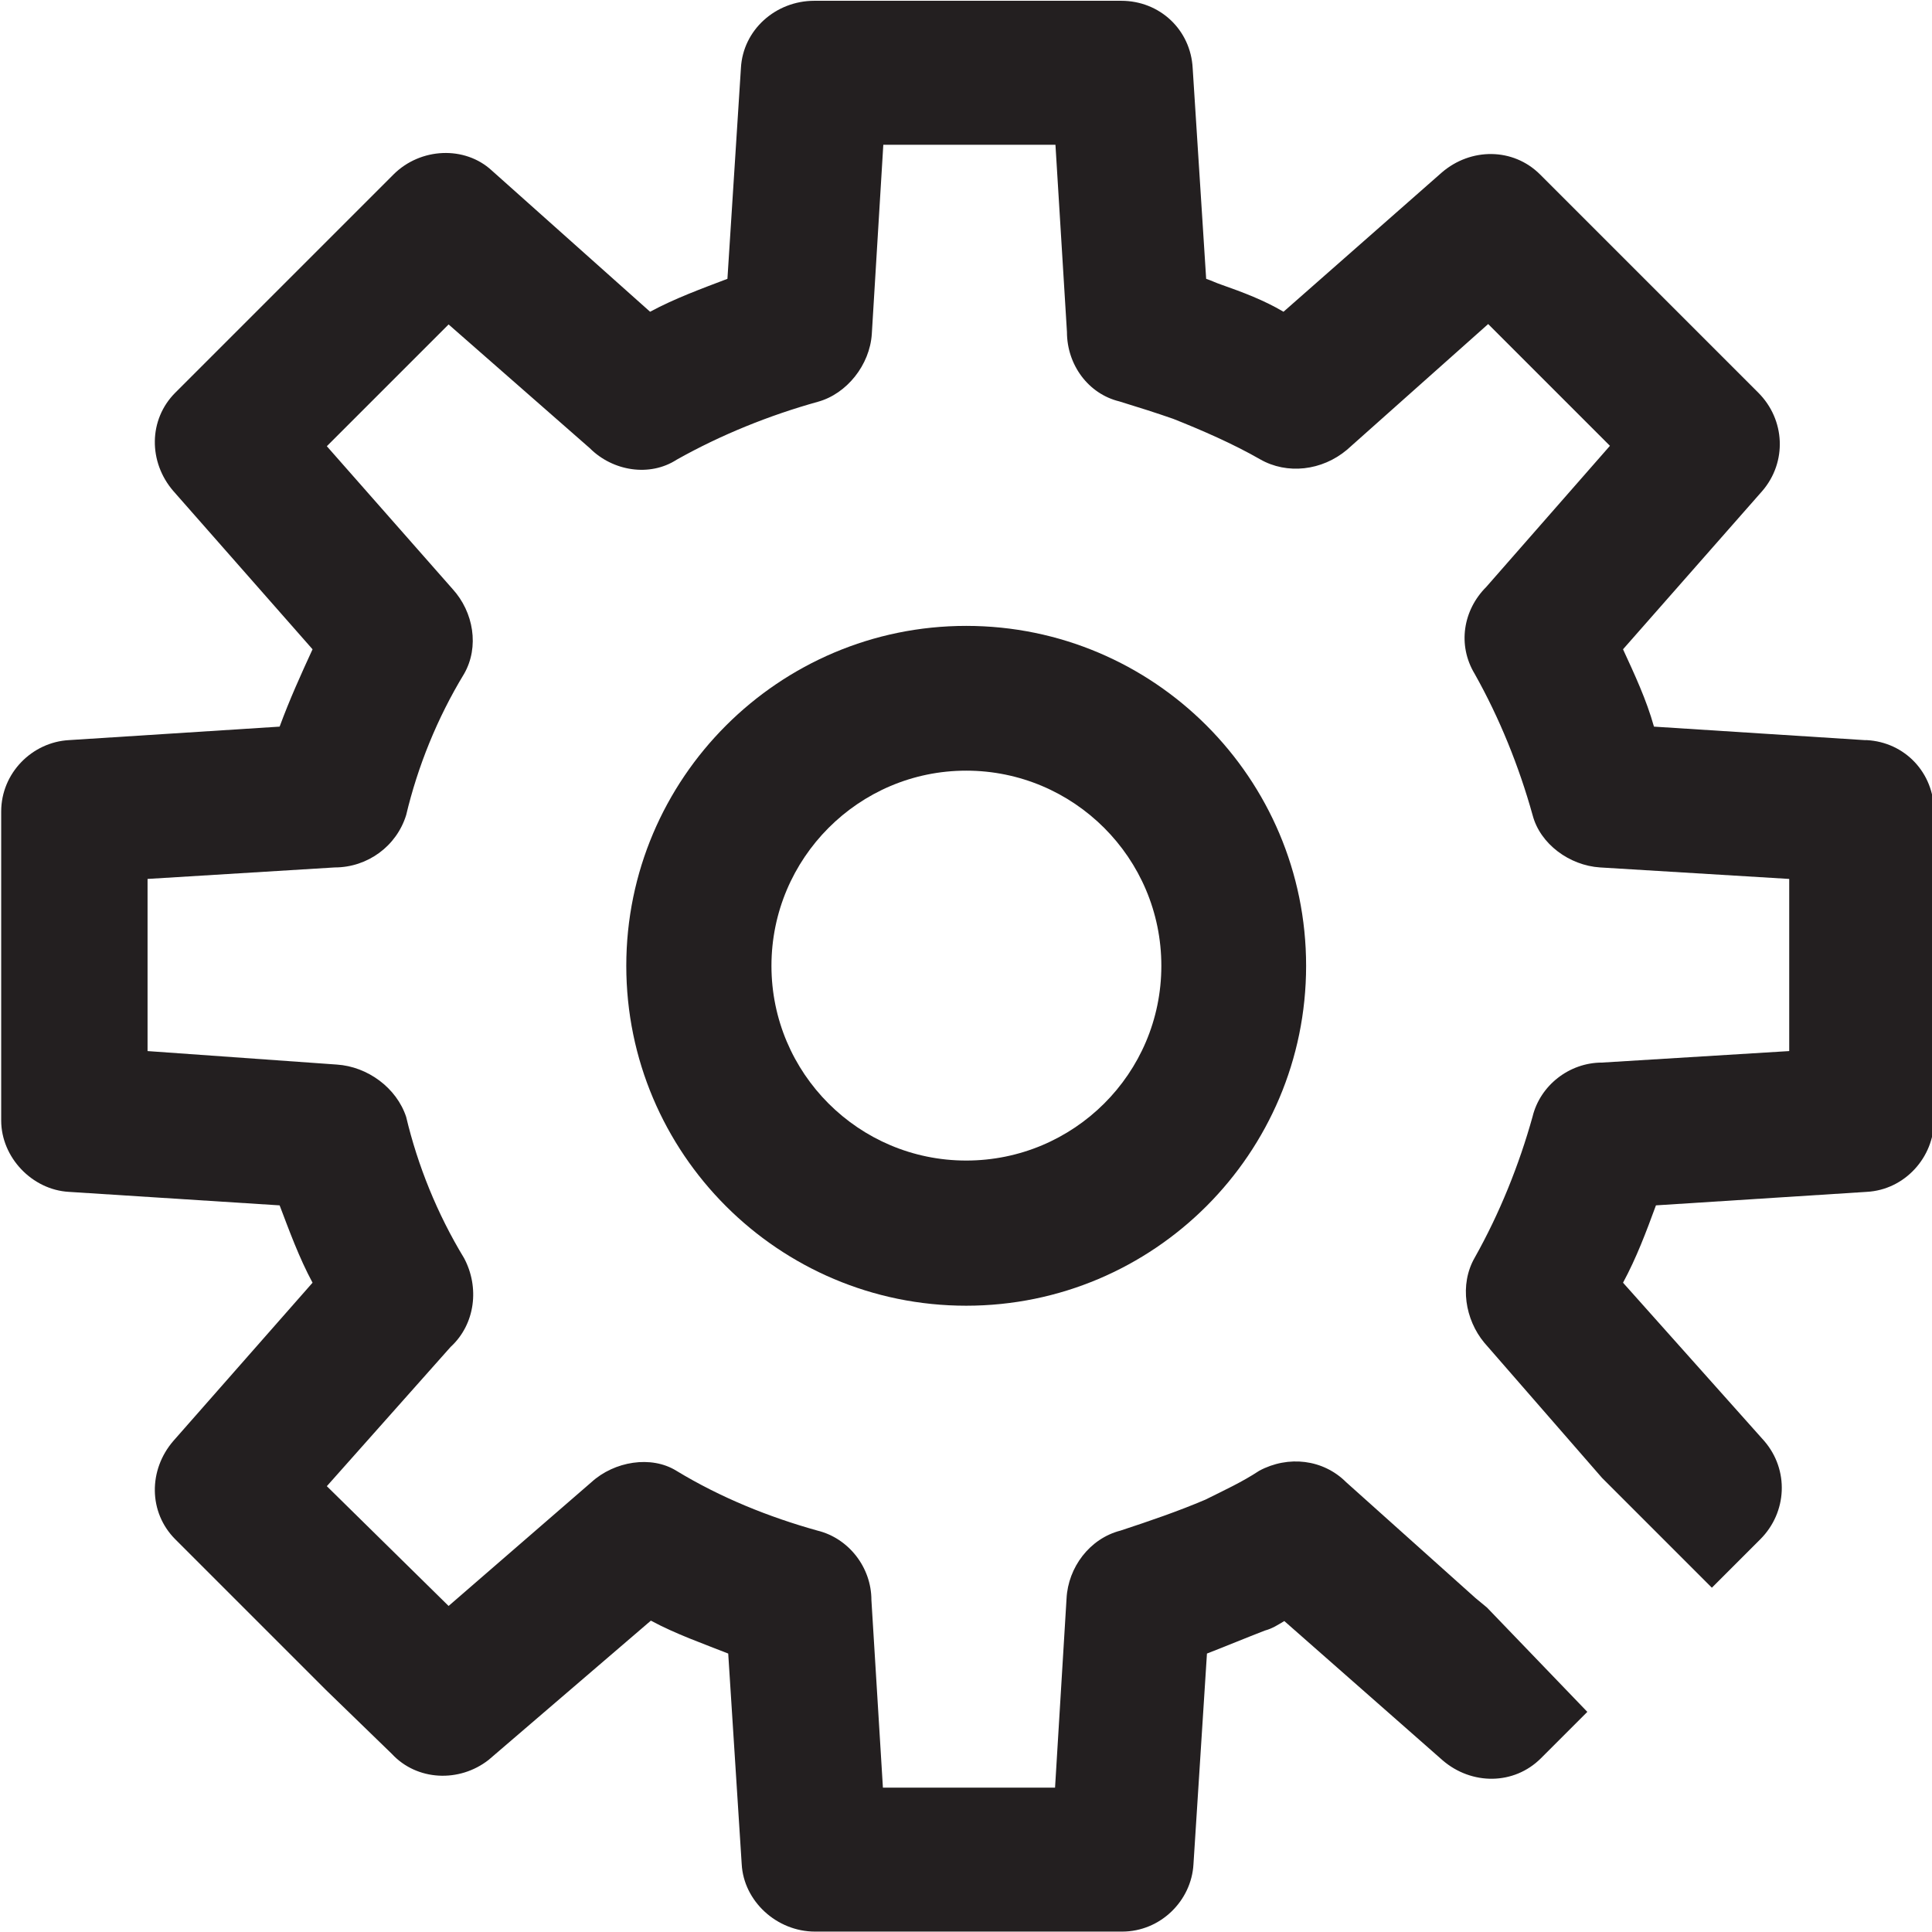 <?xml version="1.0" encoding="UTF-8"?><svg id="Layer_2" xmlns="http://www.w3.org/2000/svg" viewBox="0 0 48.71 48.71"><defs><style>.cls-1{fill:#231f20;}</style></defs><g id="Layer_1-2"><g><path class="cls-1" d="m24.36,15.78c-4.72,0-8.57,3.84-8.57,8.57s3.84,8.57,8.57,8.57,8.57-3.84,8.57-8.57-3.84-8.57-8.57-8.57Zm0,13.48c-2.71,0-4.91-2.2-4.91-4.91s2.2-4.92,4.91-4.92,4.92,2.2,4.92,4.92-2.21,4.91-4.92,4.91Z"/><path class="cls-1" d="m47.01,18.66l-5.31-.34c-.19-.68-.49-1.32-.78-1.95l3.51-3.99c.63-.73.58-1.8-.1-2.48l-5.5-5.5c-.68-.68-1.75-.68-2.48-.05l-3.99,3.51c-.49-.29-1.02-.49-1.56-.68-.15-.05-.24-.1-.39-.15l-.34-5.31c-.05-.97-.83-1.7-1.8-1.7h-7.74c-.97,0-1.8.73-1.85,1.7l-.34,5.31c-.63.24-1.32.49-1.95.83l-3.99-3.56c-.68-.63-1.8-.58-2.48.1l-5.5,5.5c-.68.68-.68,1.75-.05,2.48l3.51,3.99c-.29.63-.58,1.27-.83,1.95l-5.31.34c-.93.05-1.71.83-1.71,1.8v7.79c0,.93.78,1.75,1.71,1.8l5.31.34c.24.63.49,1.32.83,1.95l-3.51,3.99c-.63.73-.63,1.8.05,2.48l3.8,3.8,1.66,1.61c.63.68,1.7.73,2.44.15l4.09-3.51c.63.34,1.32.58,1.95.83l.34,5.31c.05.93.88,1.7,1.85,1.7h7.74c.97,0,1.75-.78,1.8-1.7l.34-5.31c.49-.19.97-.39,1.46-.58.19-.05.34-.15.49-.24l3.99,3.51c.73.63,1.8.63,2.48-.05l1.17-1.17-2.53-2.63-.29-.24-3.26-2.92c-.58-.58-1.46-.68-2.19-.29-.44.29-.88.49-1.36.73-.68.29-1.41.54-2.14.78-.78.2-1.32.93-1.36,1.71l-.29,4.77h-4.34l-.29-4.73c0-.83-.58-1.56-1.36-1.75-1.22-.34-2.44-.83-3.56-1.51-.63-.39-1.56-.24-2.14.29l-3.6,3.12-3.07-3.02,3.12-3.51c.63-.58.73-1.51.34-2.24-.68-1.12-1.17-2.34-1.46-3.56-.24-.73-.97-1.27-1.75-1.32l-4.77-.34v-4.34l4.72-.29c.83,0,1.56-.54,1.8-1.32.29-1.22.78-2.44,1.46-3.56.39-.68.24-1.56-.29-2.14l-3.17-3.6,3.07-3.07,3.56,3.12c.58.58,1.51.73,2.19.29,1.12-.63,2.34-1.12,3.56-1.46.73-.2,1.31-.93,1.36-1.71l.29-4.77h4.34l.29,4.72c0,.83.54,1.56,1.32,1.75.49.15.93.29,1.36.44.73.29,1.51.63,2.19,1.02.68.39,1.56.29,2.19-.24l3.56-3.17,3.07,3.07-3.12,3.56c-.58.58-.73,1.46-.29,2.19.63,1.12,1.12,2.34,1.46,3.56.19.73.93,1.27,1.7,1.32l4.77.29v4.34l-4.72.29c-.83,0-1.56.58-1.75,1.36-.34,1.22-.83,2.44-1.46,3.56-.39.68-.24,1.56.24,2.14l2.97,3.41.19.19,2.58,2.58,1.22-1.22c.68-.68.73-1.75.1-2.48l-3.56-3.99c.34-.63.58-1.27.83-1.95l5.31-.34c.97-.05,1.7-.88,1.7-1.8v-7.79c0-.97-.73-1.75-1.7-1.8Z"/></g></g></svg>